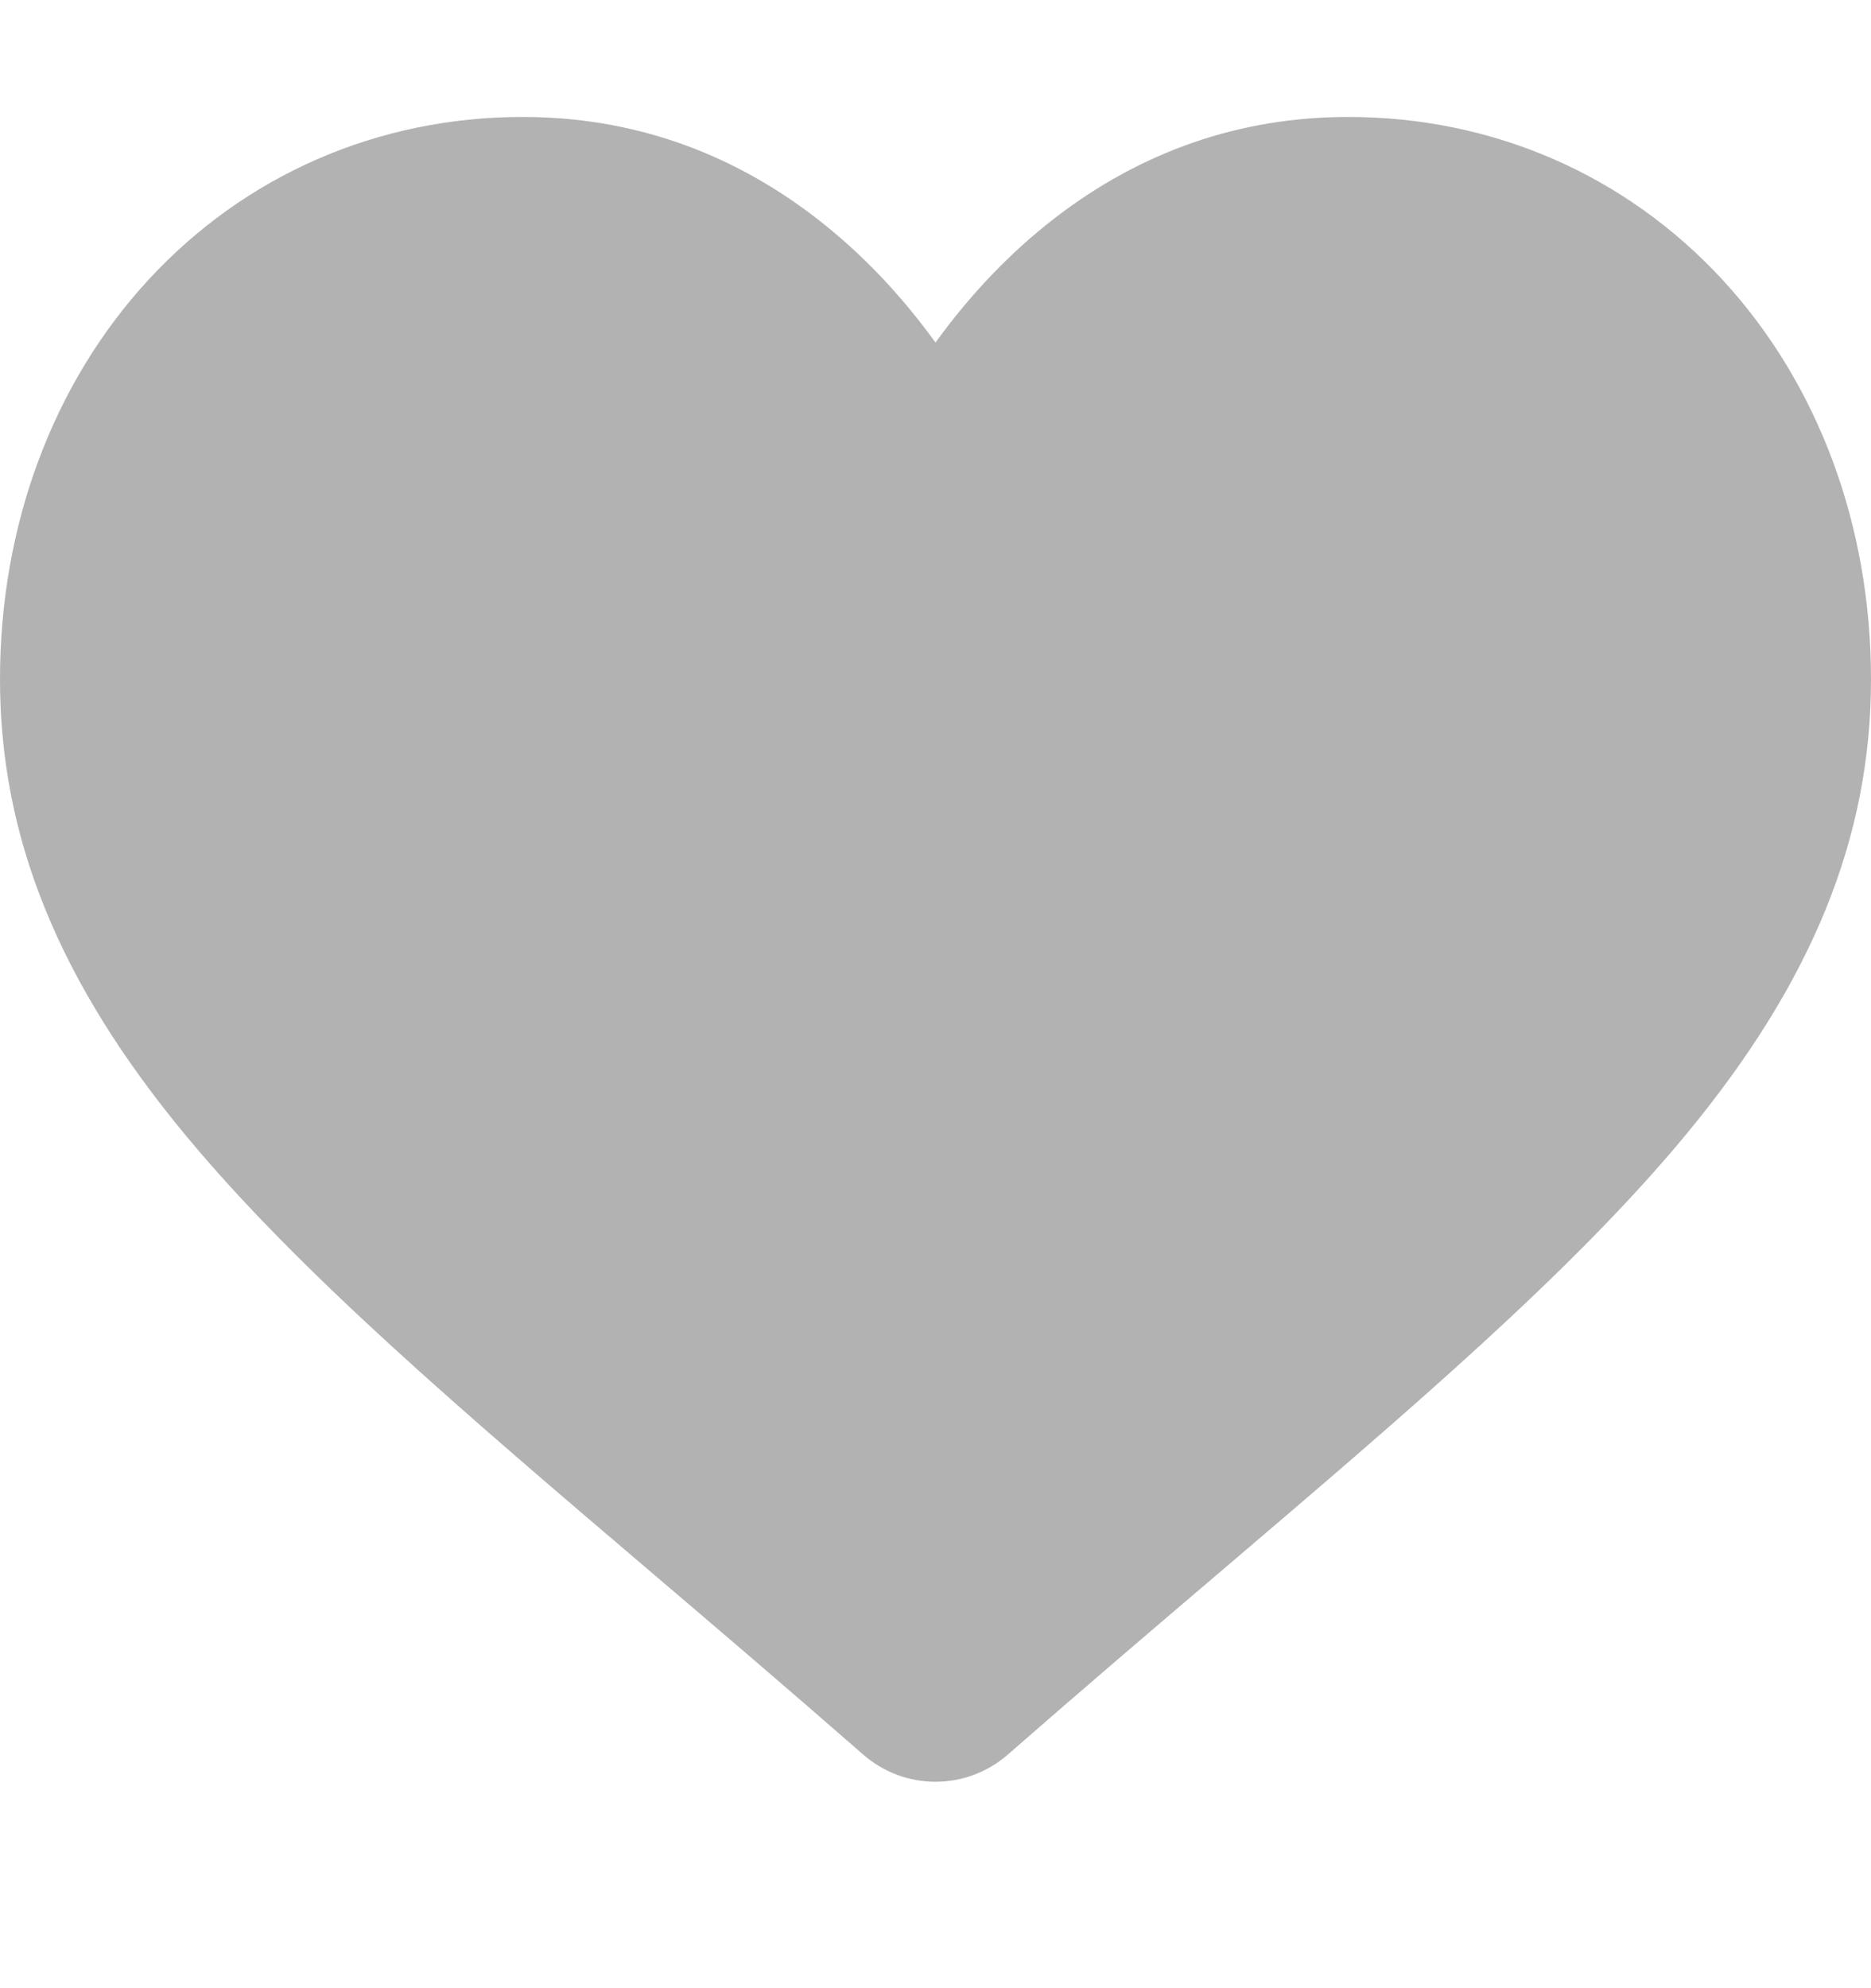 <svg width="16" height="17" viewBox="0 0 16 17" fill="none" xmlns="http://www.w3.org/2000/svg">
<g clip-path="url(#clip0_2937_166)">
<path d="M14.731 2.393C13.902 1.495 12.766 1 11.53 1C10.607 1 9.761 1.292 9.016 1.868C8.641 2.158 8.3 2.514 8 2.929C7.7 2.514 7.359 2.158 6.984 1.868C6.239 1.292 5.393 1 4.47 1C3.234 1 2.097 1.495 1.269 2.393C0.451 3.281 0 4.494 0 5.808C0 7.162 0.504 8.4 1.587 9.707C2.555 10.875 3.947 12.062 5.559 13.435C6.11 13.904 6.734 14.436 7.381 15.002C7.553 15.152 7.772 15.235 8 15.235C8.228 15.235 8.447 15.152 8.618 15.003C9.266 14.436 9.89 13.904 10.441 13.435C12.053 12.061 13.445 10.875 14.413 9.707C15.496 8.4 16 7.162 16 5.808C16 4.494 15.549 3.281 14.731 2.393Z" fill="#B2B2B2"/>
</g>
<defs>
<clipPath id="clip0_2937_166">
<rect width="16" height="16.235" fill="white"/>
</clipPath>
</defs>
</svg>
